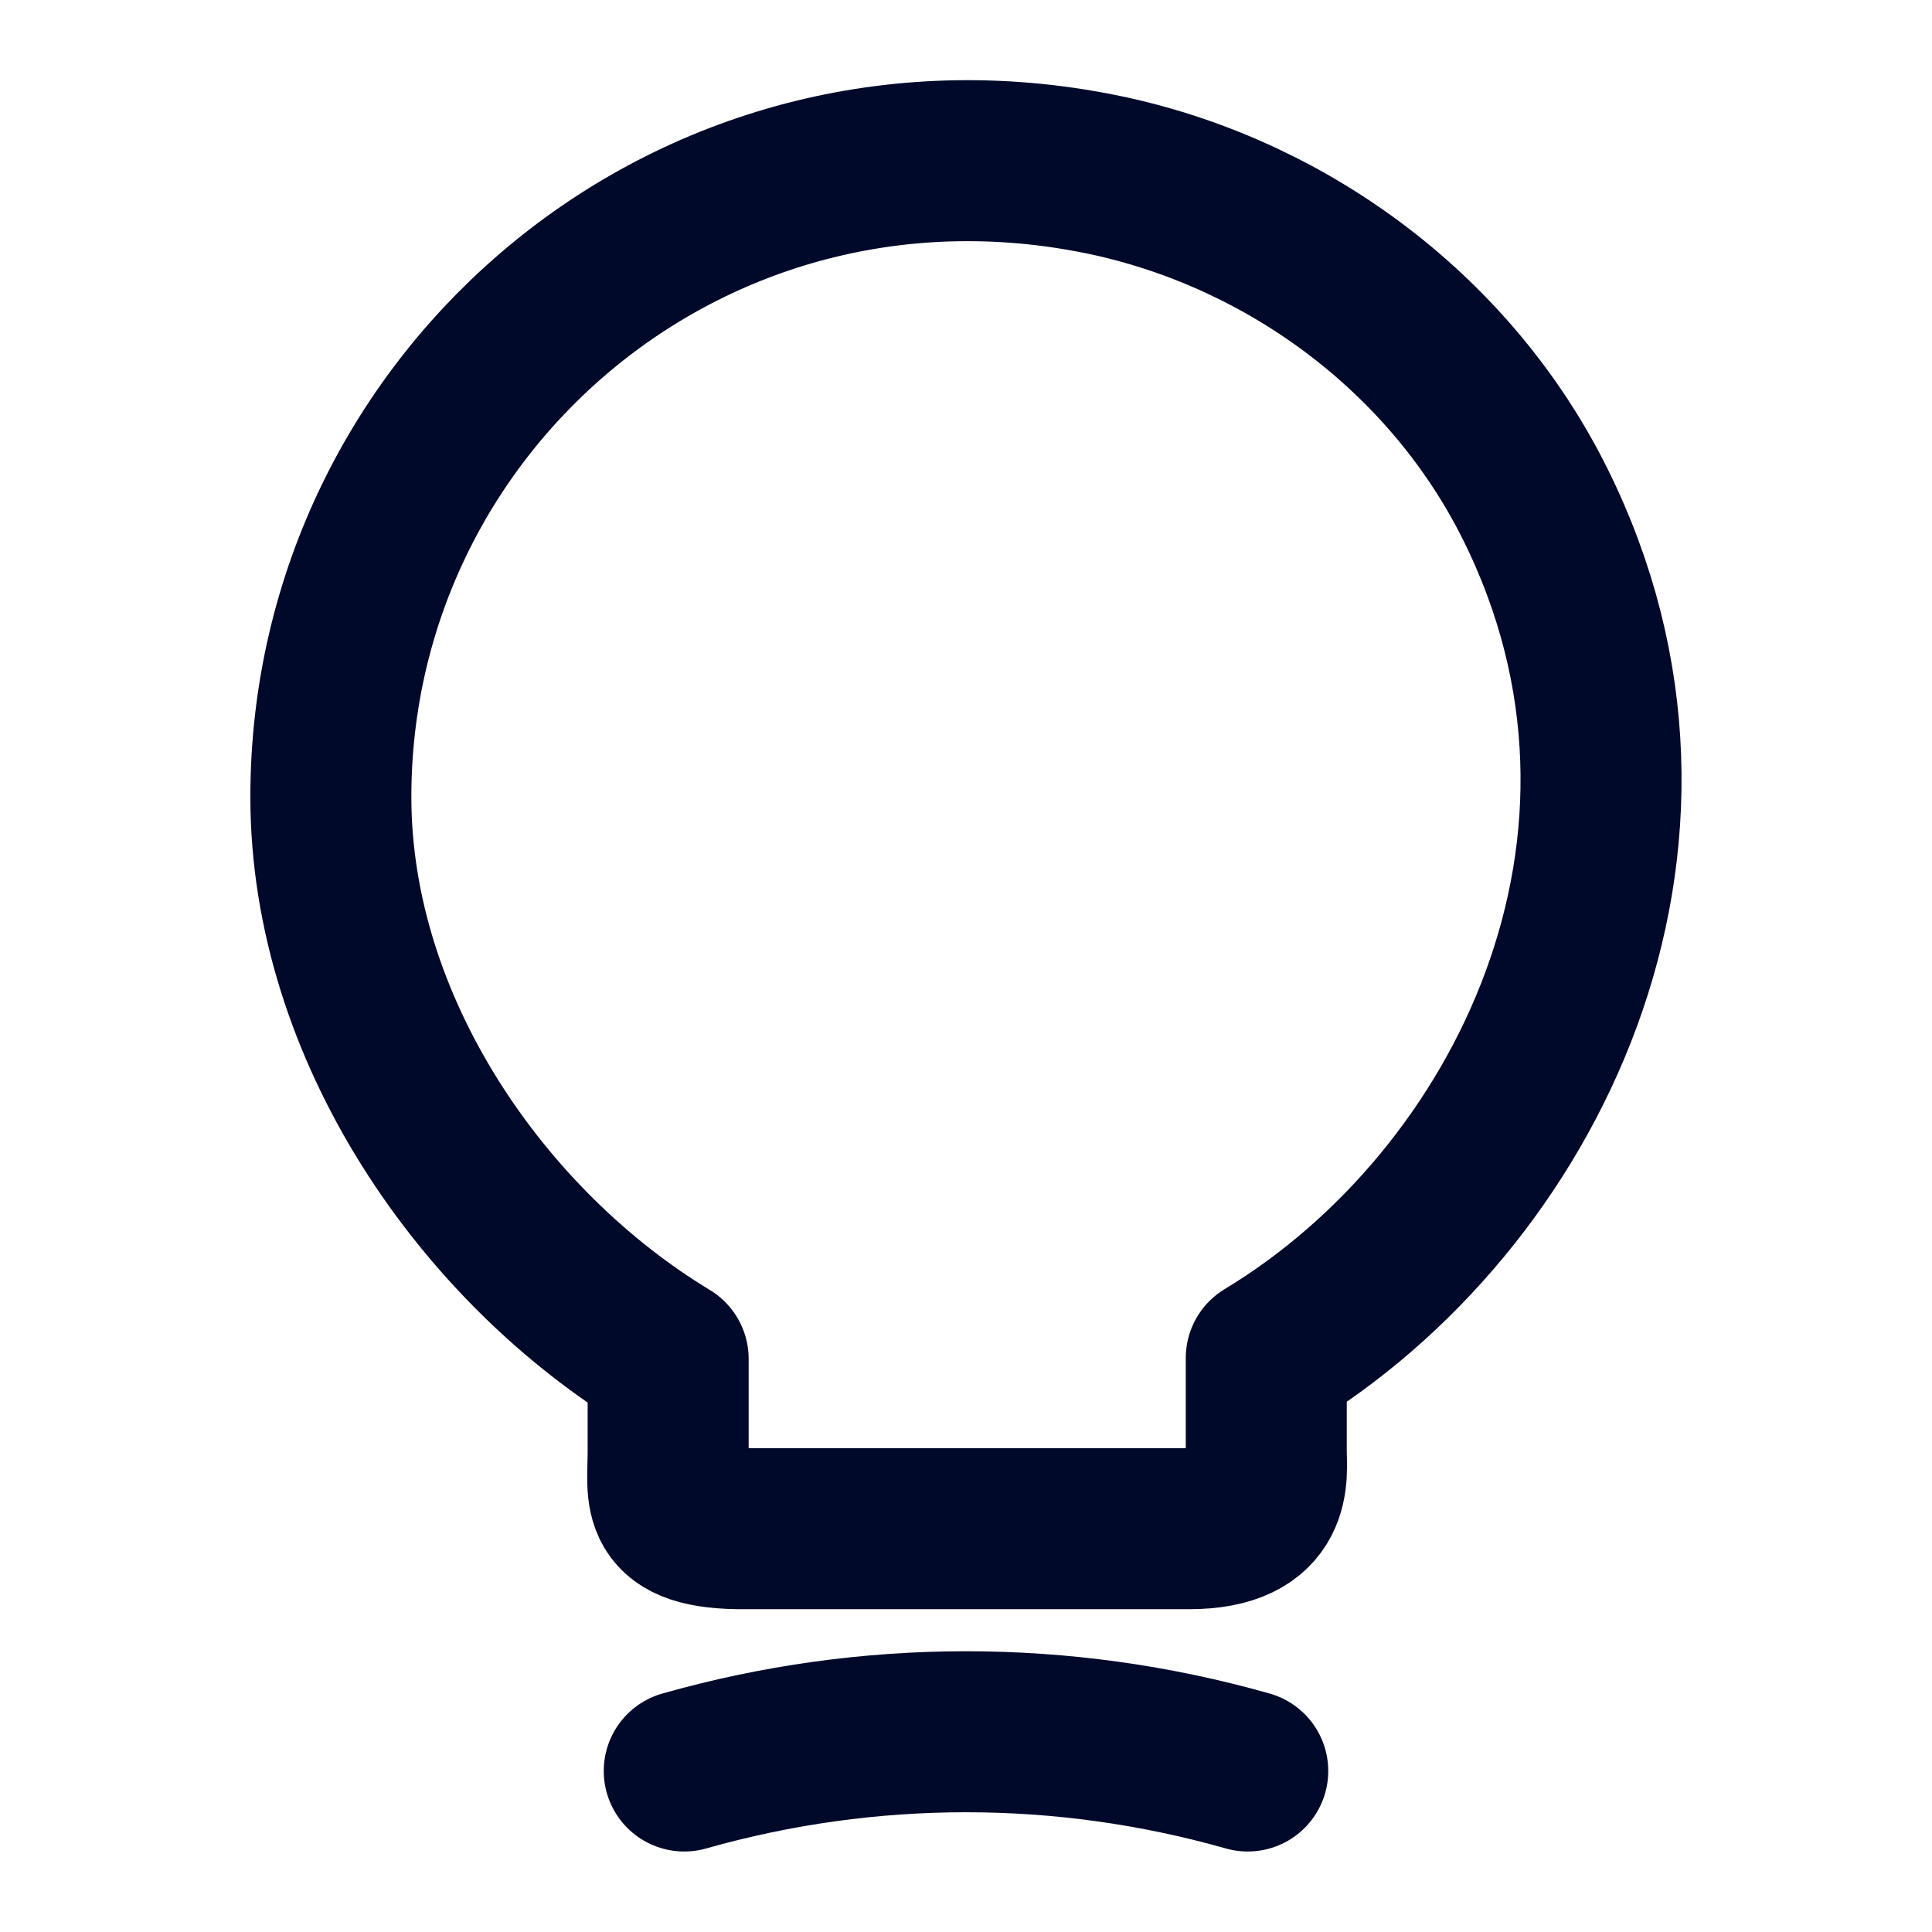 <svg width="24" height="24" viewBox="0 0 24 24" fill="none" xmlns="http://www.w3.org/2000/svg">
<g id="Property 1=Insight, Property 2=Outline">
<path id="Vector" d="M8.3 18.04V16.88C6 15.49 4.11 12.78 4.11 9.9C4.11 4.95 8.66 1.07 13.8 2.19C16.06 2.69 18.04 4.19 19.07 6.26C21.16 10.46 18.96 14.92 15.73 16.87V18.03C15.73 18.32 15.84 18.99 14.77 18.99H9.26C8.16 19 8.3 18.57 8.3 18.04Z" stroke="#000929" stroke-width="2" stroke-linecap="round" stroke-linejoin="round"/>
<path id="Vector_2" d="M8.5 22C10.79 21.35 13.21 21.35 15.5 22" stroke="#000929" stroke-width="2" stroke-linecap="round" stroke-linejoin="round"/>
</g>
</svg>
